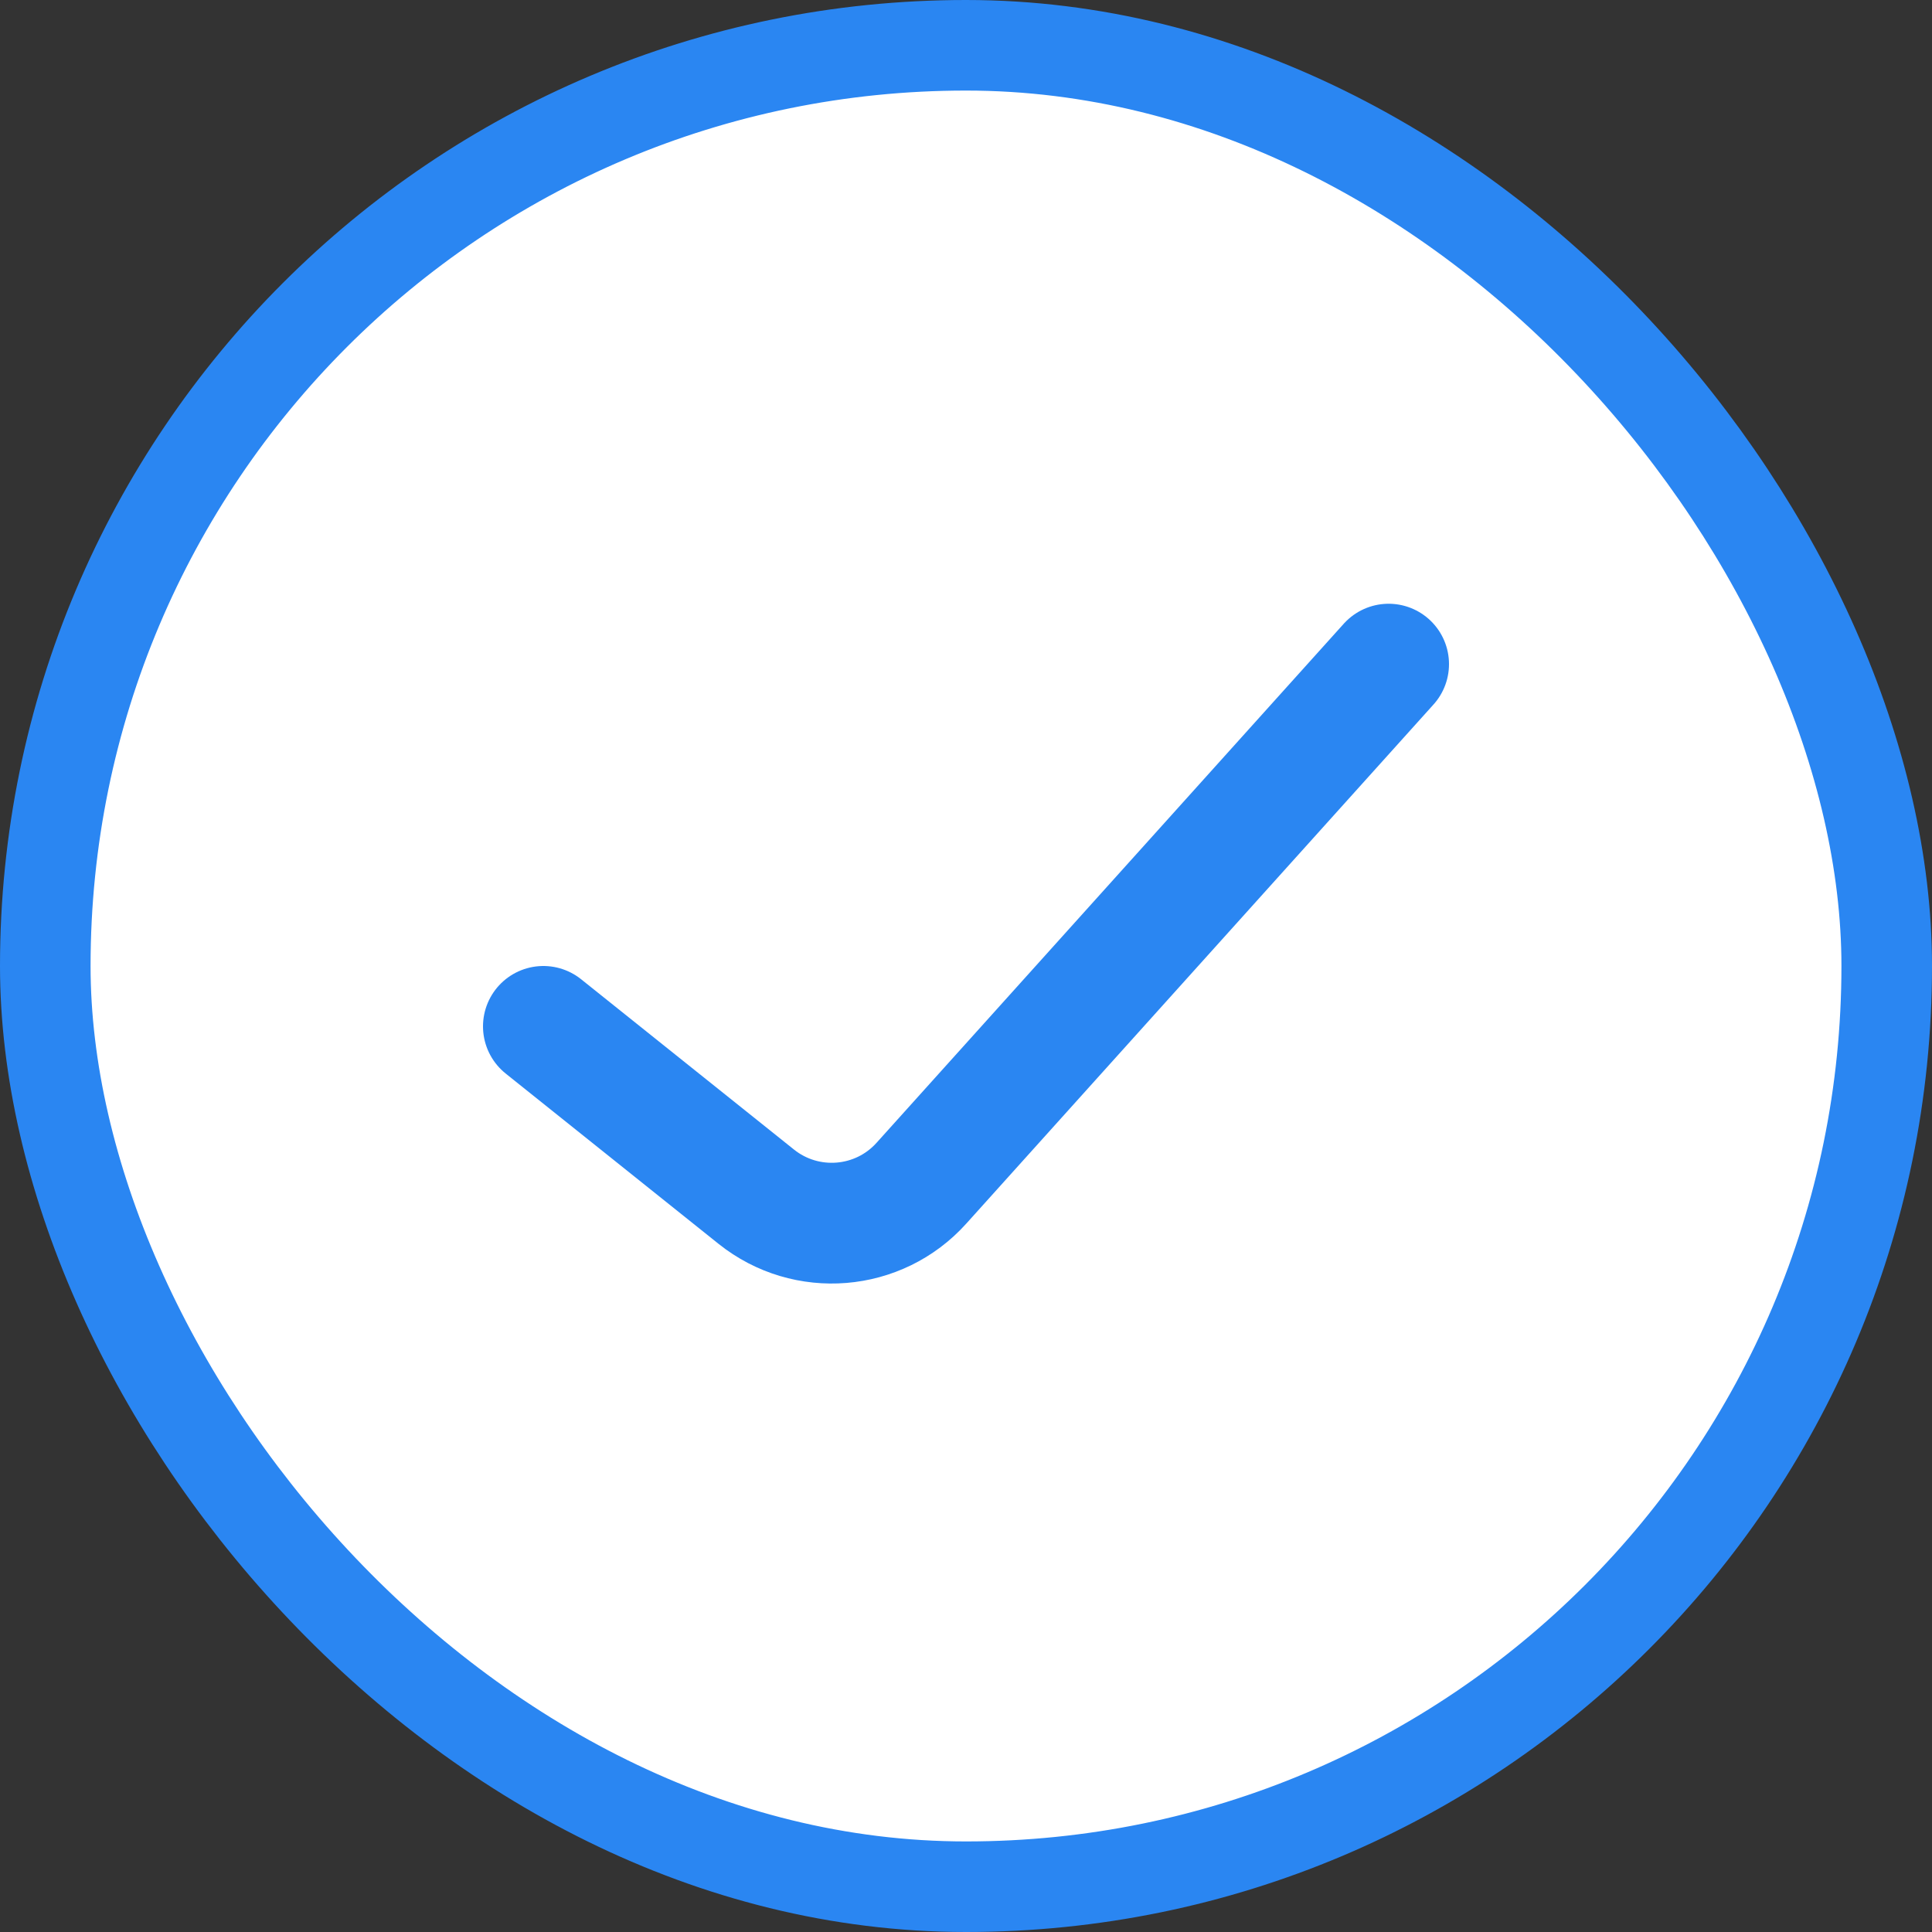<svg width="32" height="32" viewBox="0 0 32 32" fill="none" xmlns="http://www.w3.org/2000/svg">
<rect x="0" y="0" width="32" height="32" fill="#333333" stroke="none"/>
<rect x="0.75" y="0.75" width="30.5" height="30.5" rx="15.25" fill="white"/>
<rect x="0.75" y="0.75" width="30.5" height="30.5" rx="15.25" stroke="#2A86F2" stroke-width="1.5"/>
<path d="M9 17L12.526 19.821C13.354 20.483 14.554 20.385 15.262 19.597L23 11" stroke="#2A86F2" stroke-width="2" stroke-linecap="round" stroke-linejoin="round"/>
</svg>
